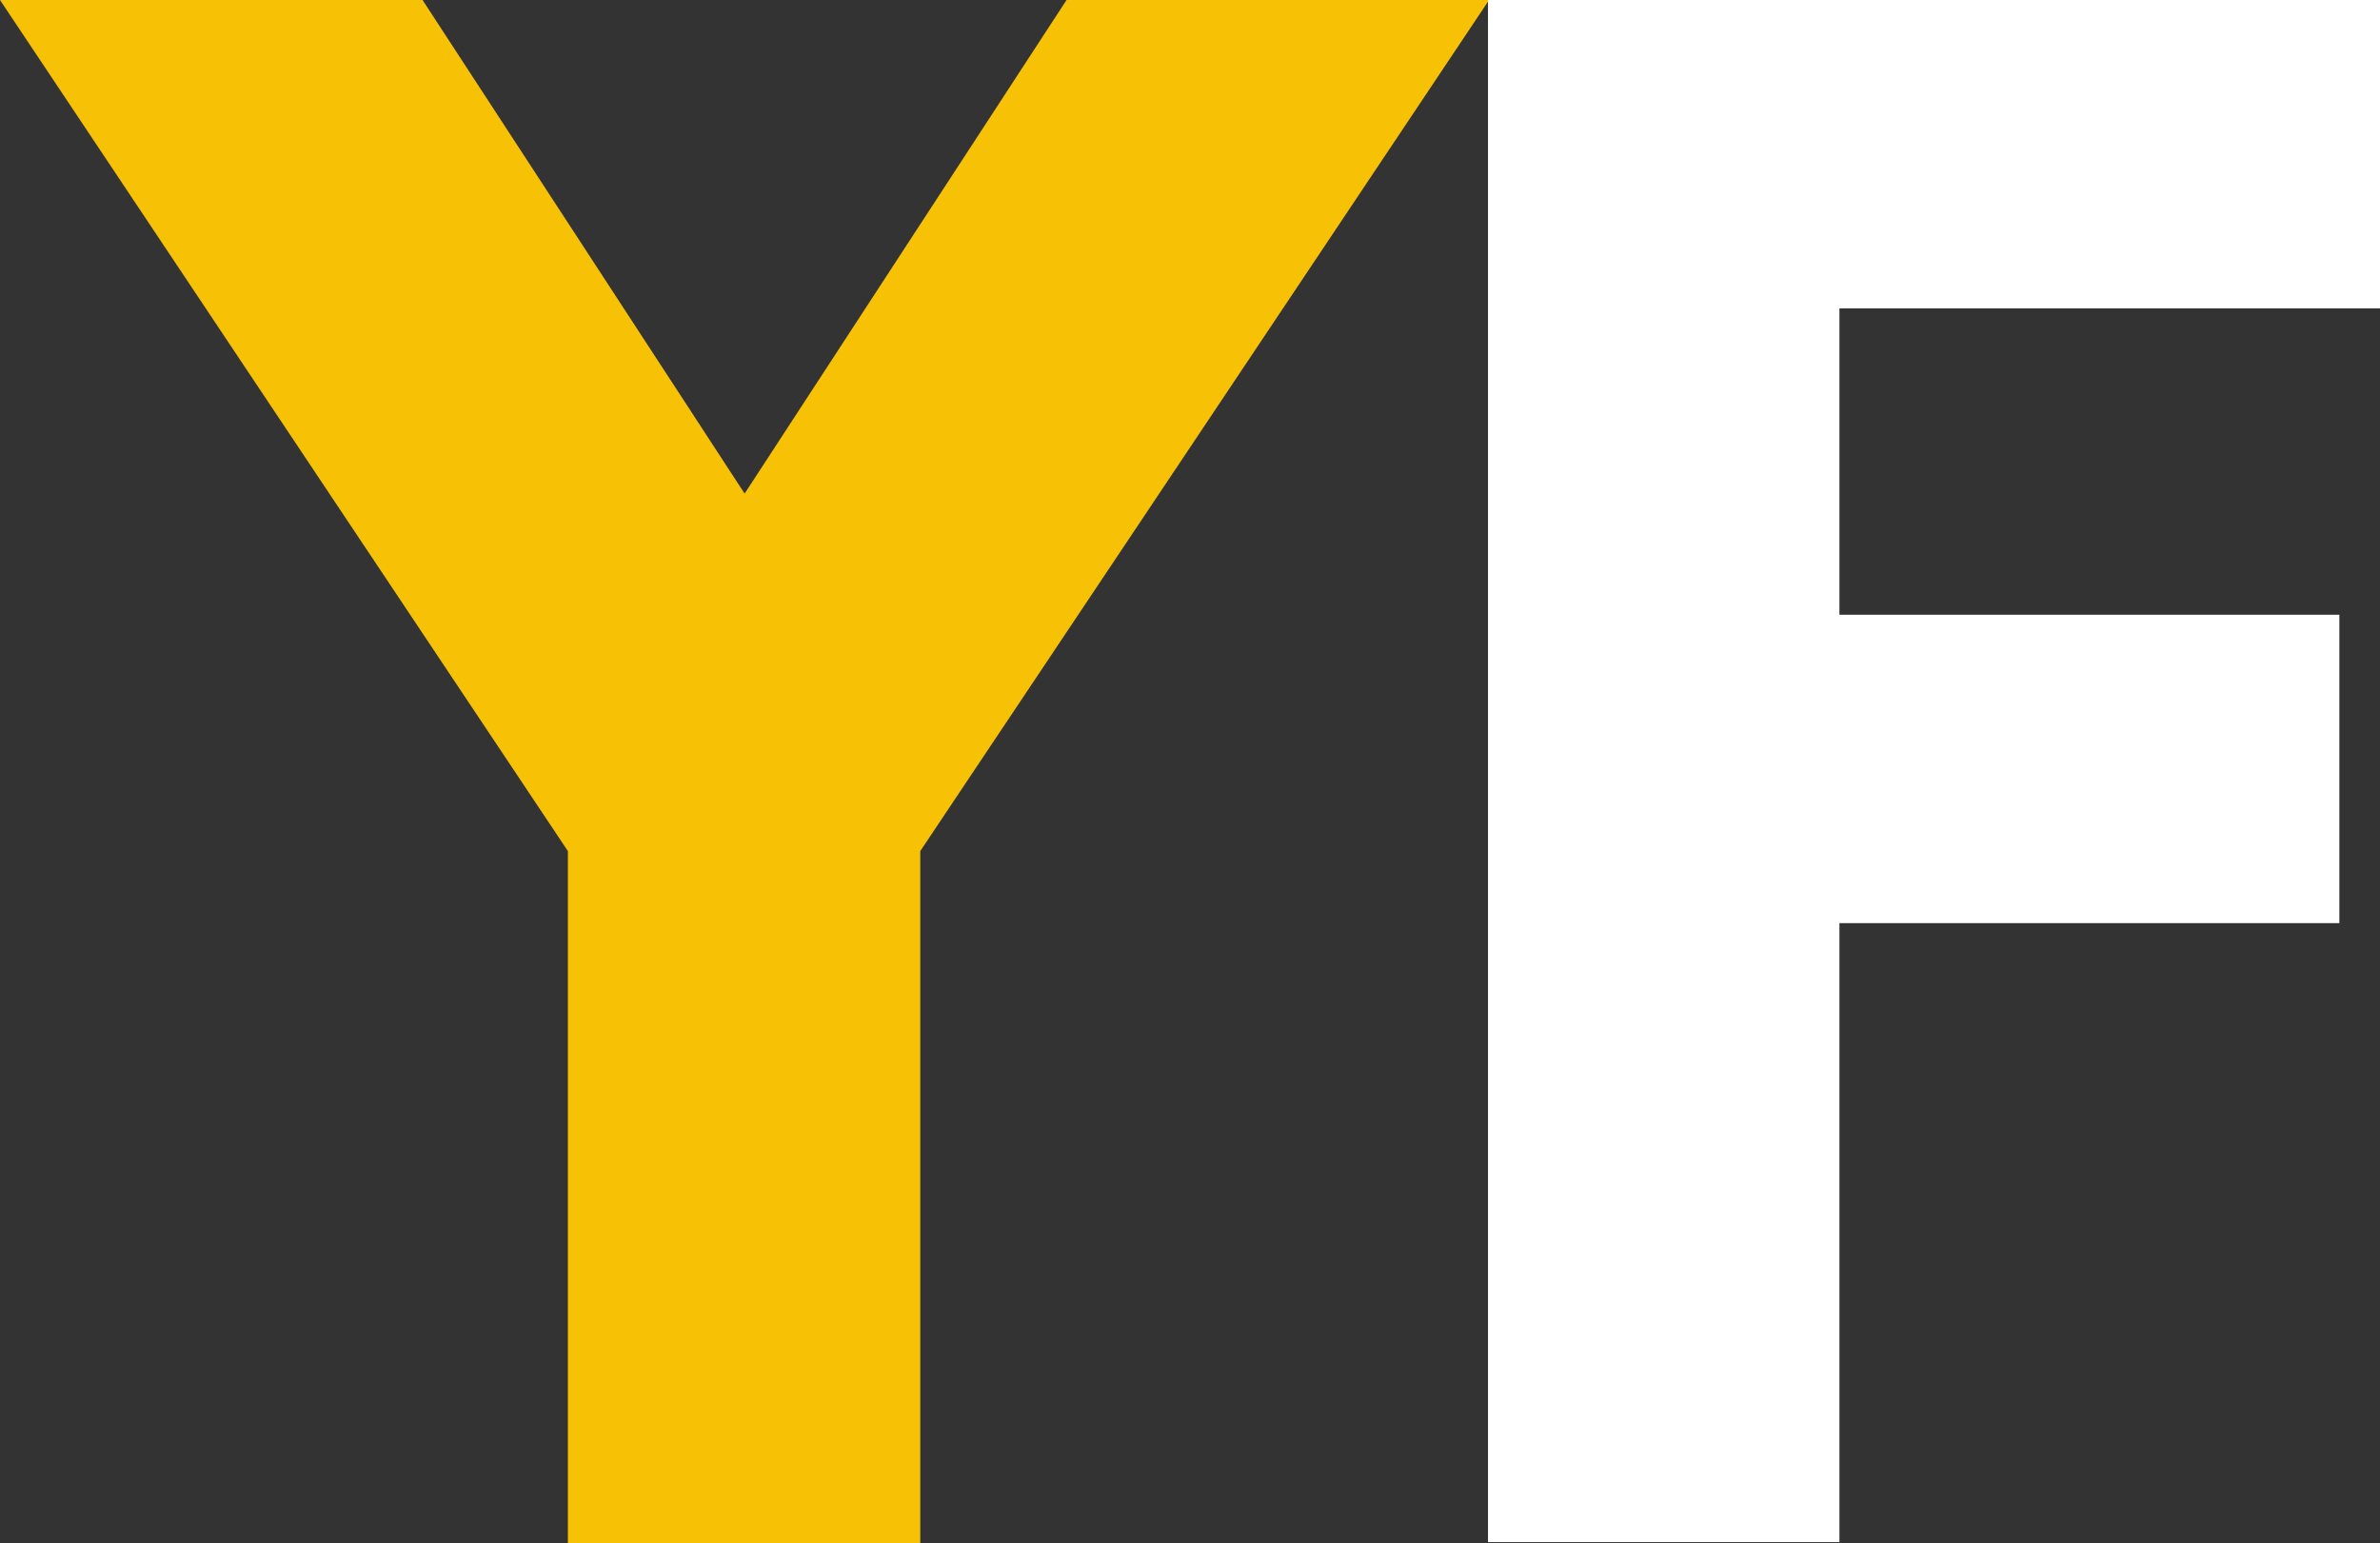 <?xml version="1.0" encoding="utf-8"?>
<!-- Generator: Adobe Illustrator 25.2.3, SVG Export Plug-In . SVG Version: 6.00 Build 0)  -->
<svg version="1.1" id="Camada_1" xmlns="http://www.w3.org/2000/svg" xmlns:xlink="http://www.w3.org/1999/xlink" x="0px" y="0px"
	 viewBox="0 0 1516.3 983.3" style="enable-background:new 0 0 1516.3 983.3;" xml:space="preserve">
<rect x="0" y="0" width="1516.3" height="983.3" fill="#333333" stroke="none"/>
<style type="text/css">
	.st0{fill:#F7C105;}
	.st1{fill:#FFFFFF;}
</style>
<path class="st0" d="M0,0h269.2l205.2,314.5L679.5,0h269.2L586.3,542.3v441H361.8v-441L0,0z"/>
<path class="st1" d="M1516.3,0v196.5h-344.4v195.2h318.5v196.5h-318.5v394.4H948V0H1516.3z"/>
</svg>
